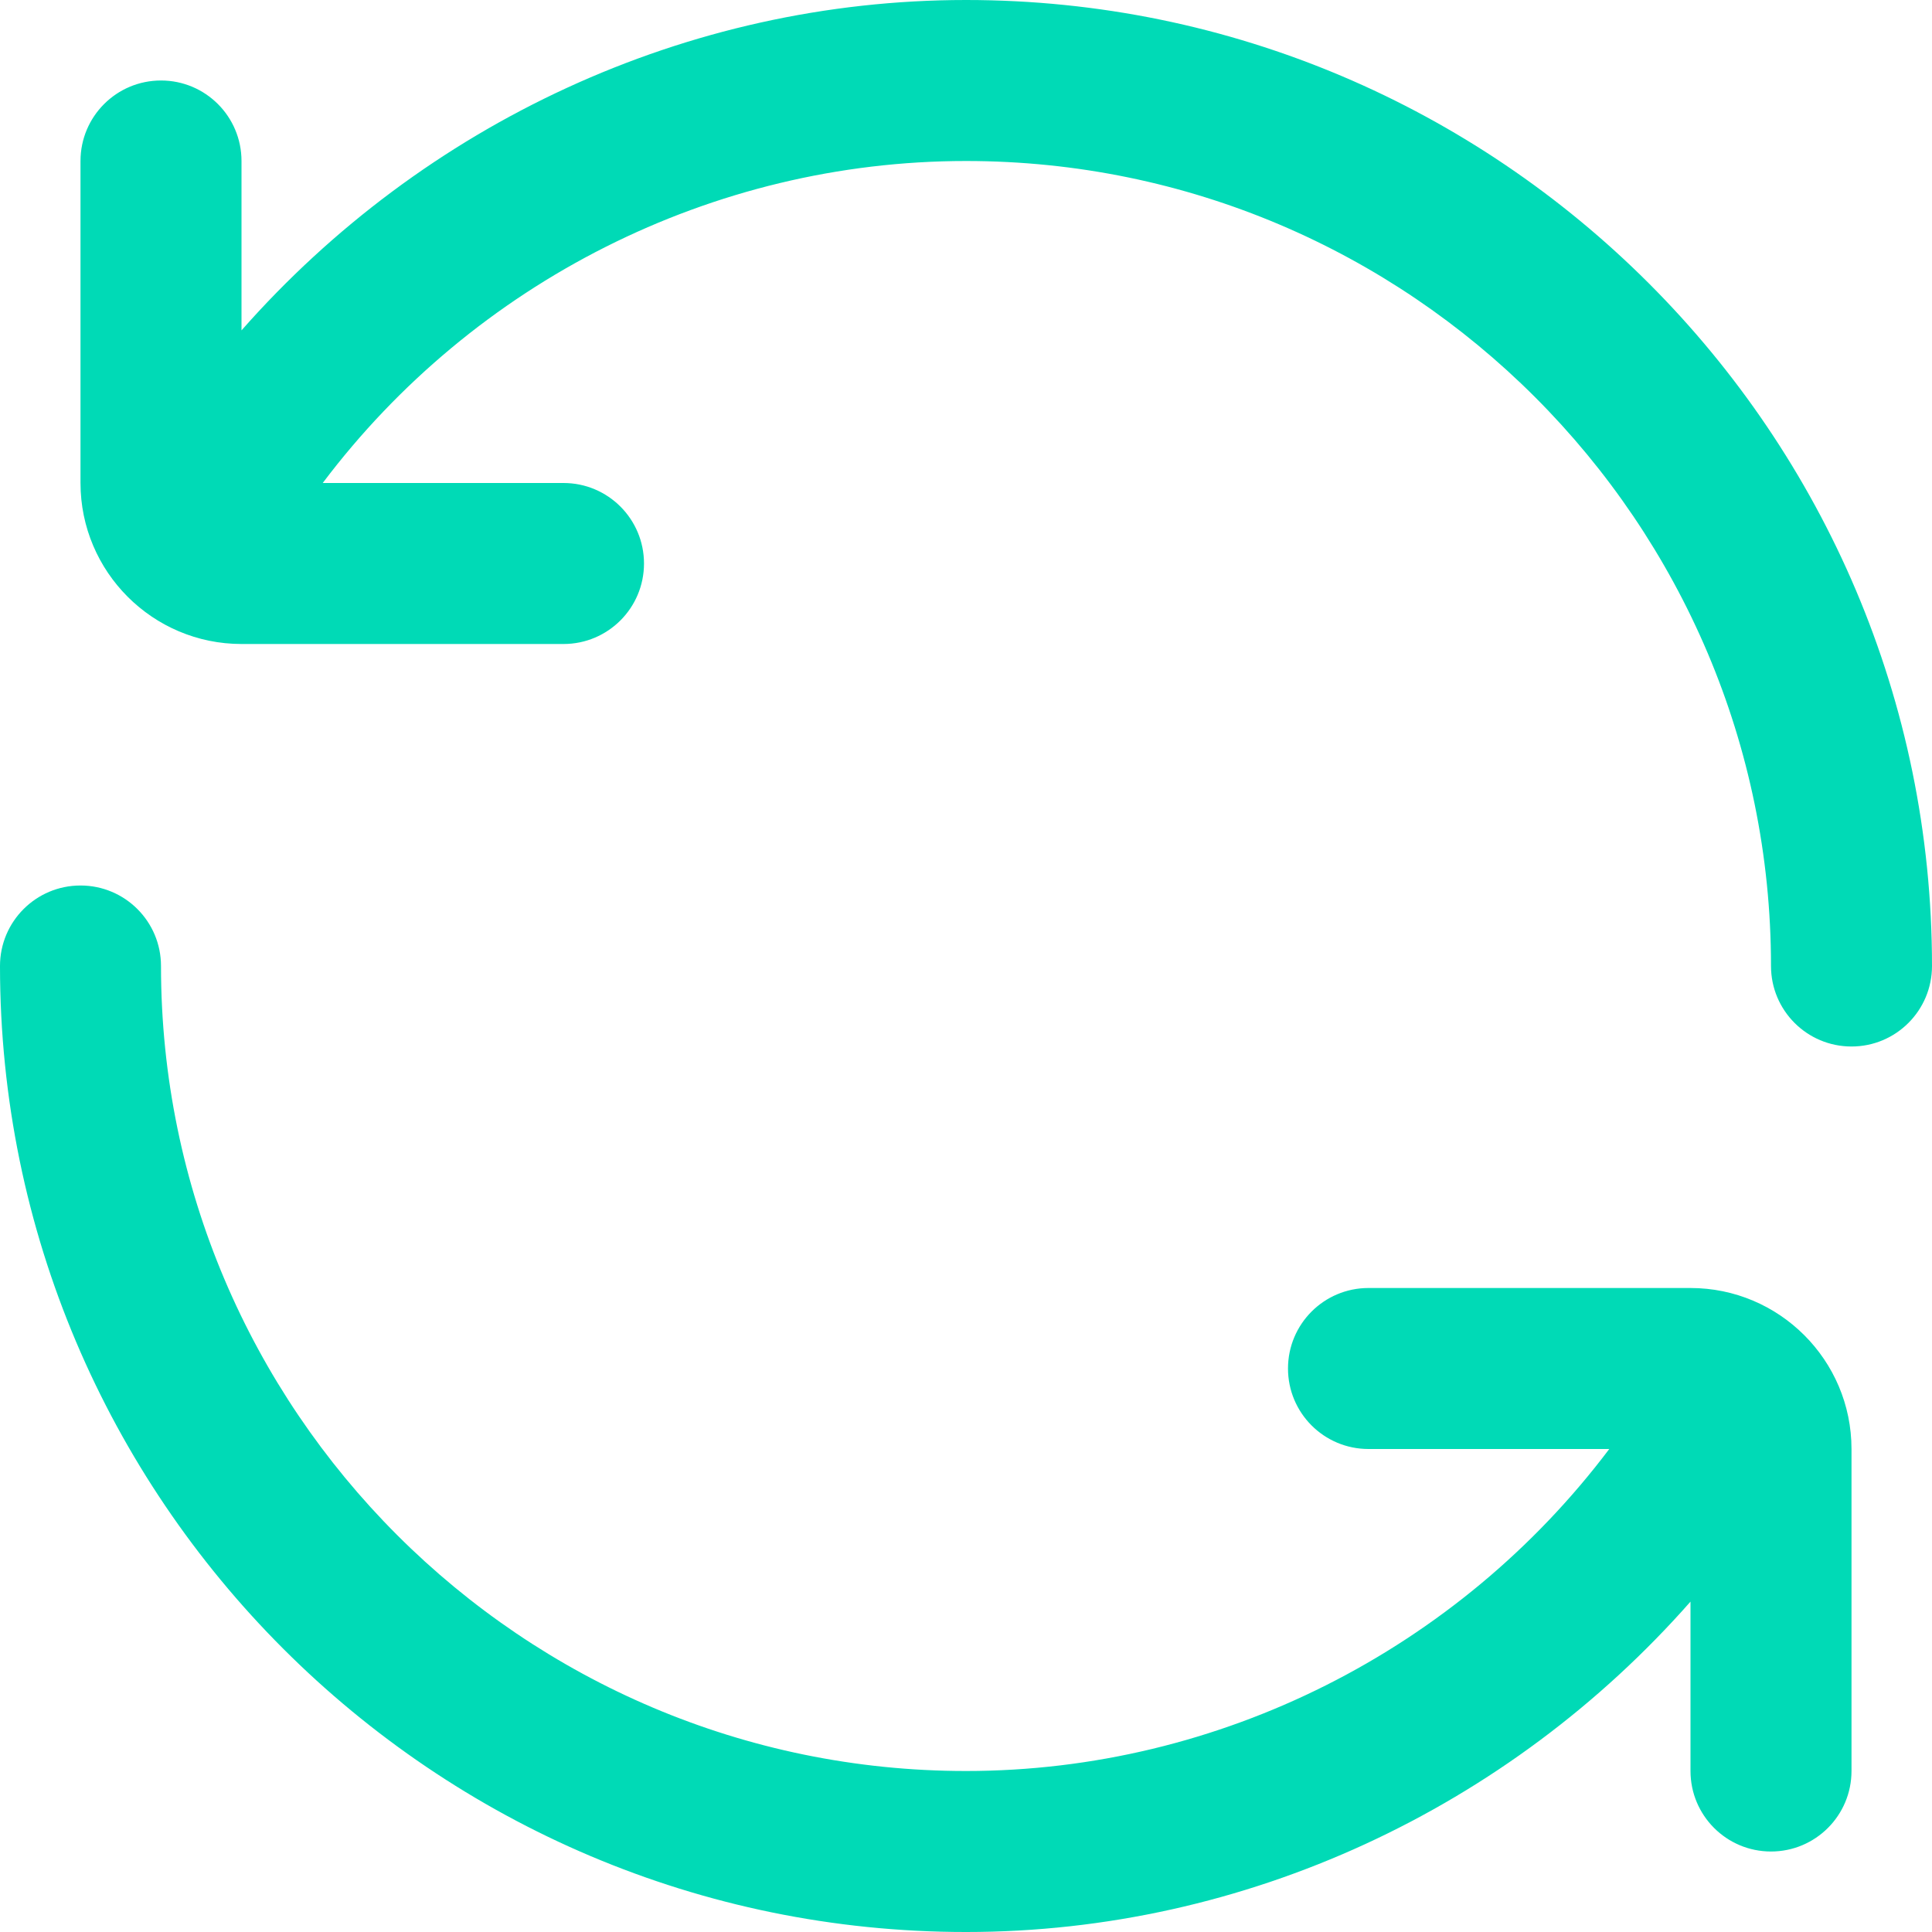 <?xml version="1.0" encoding="UTF-8"?>
<svg fill="rgb(0, 218, 182)" xmlns="http://www.w3.org/2000/svg" id="Layer_1" data-name="Layer 1" viewBox="0 0 24 24">
  <path d="m24,12c0,.552-.447,1-1,1s-1-.448-1-1c0-5.514-4.486-10-10-10-3.154,0-6.115,1.51-7.991,4h2.991c.553,0,1,.448,1,1s-.447,1-1,1H3c-1.103,0-2-.897-2-2V2c0-.552.447-1,1-1s1,.448,1,1v2.104C5.256,1.542,8.524,0,12,0c6.617,0,12,5.383,12,12Zm-3,4h-4c-.553,0-1,.448-1,1s.447,1,1,1h2.991c-1.877,2.49-4.837,4-7.991,4-5.514,0-10-4.486-10-10,0-.552-.447-1-1-1s-1,.448-1,1c0,6.617,5.383,12,12,12,3.476,0,6.744-1.542,9-4.104v2.104c0,.552.447,1,1,1s1-.448,1-1v-4c0-1.103-.897-2-2-2Z"/>
</svg>
